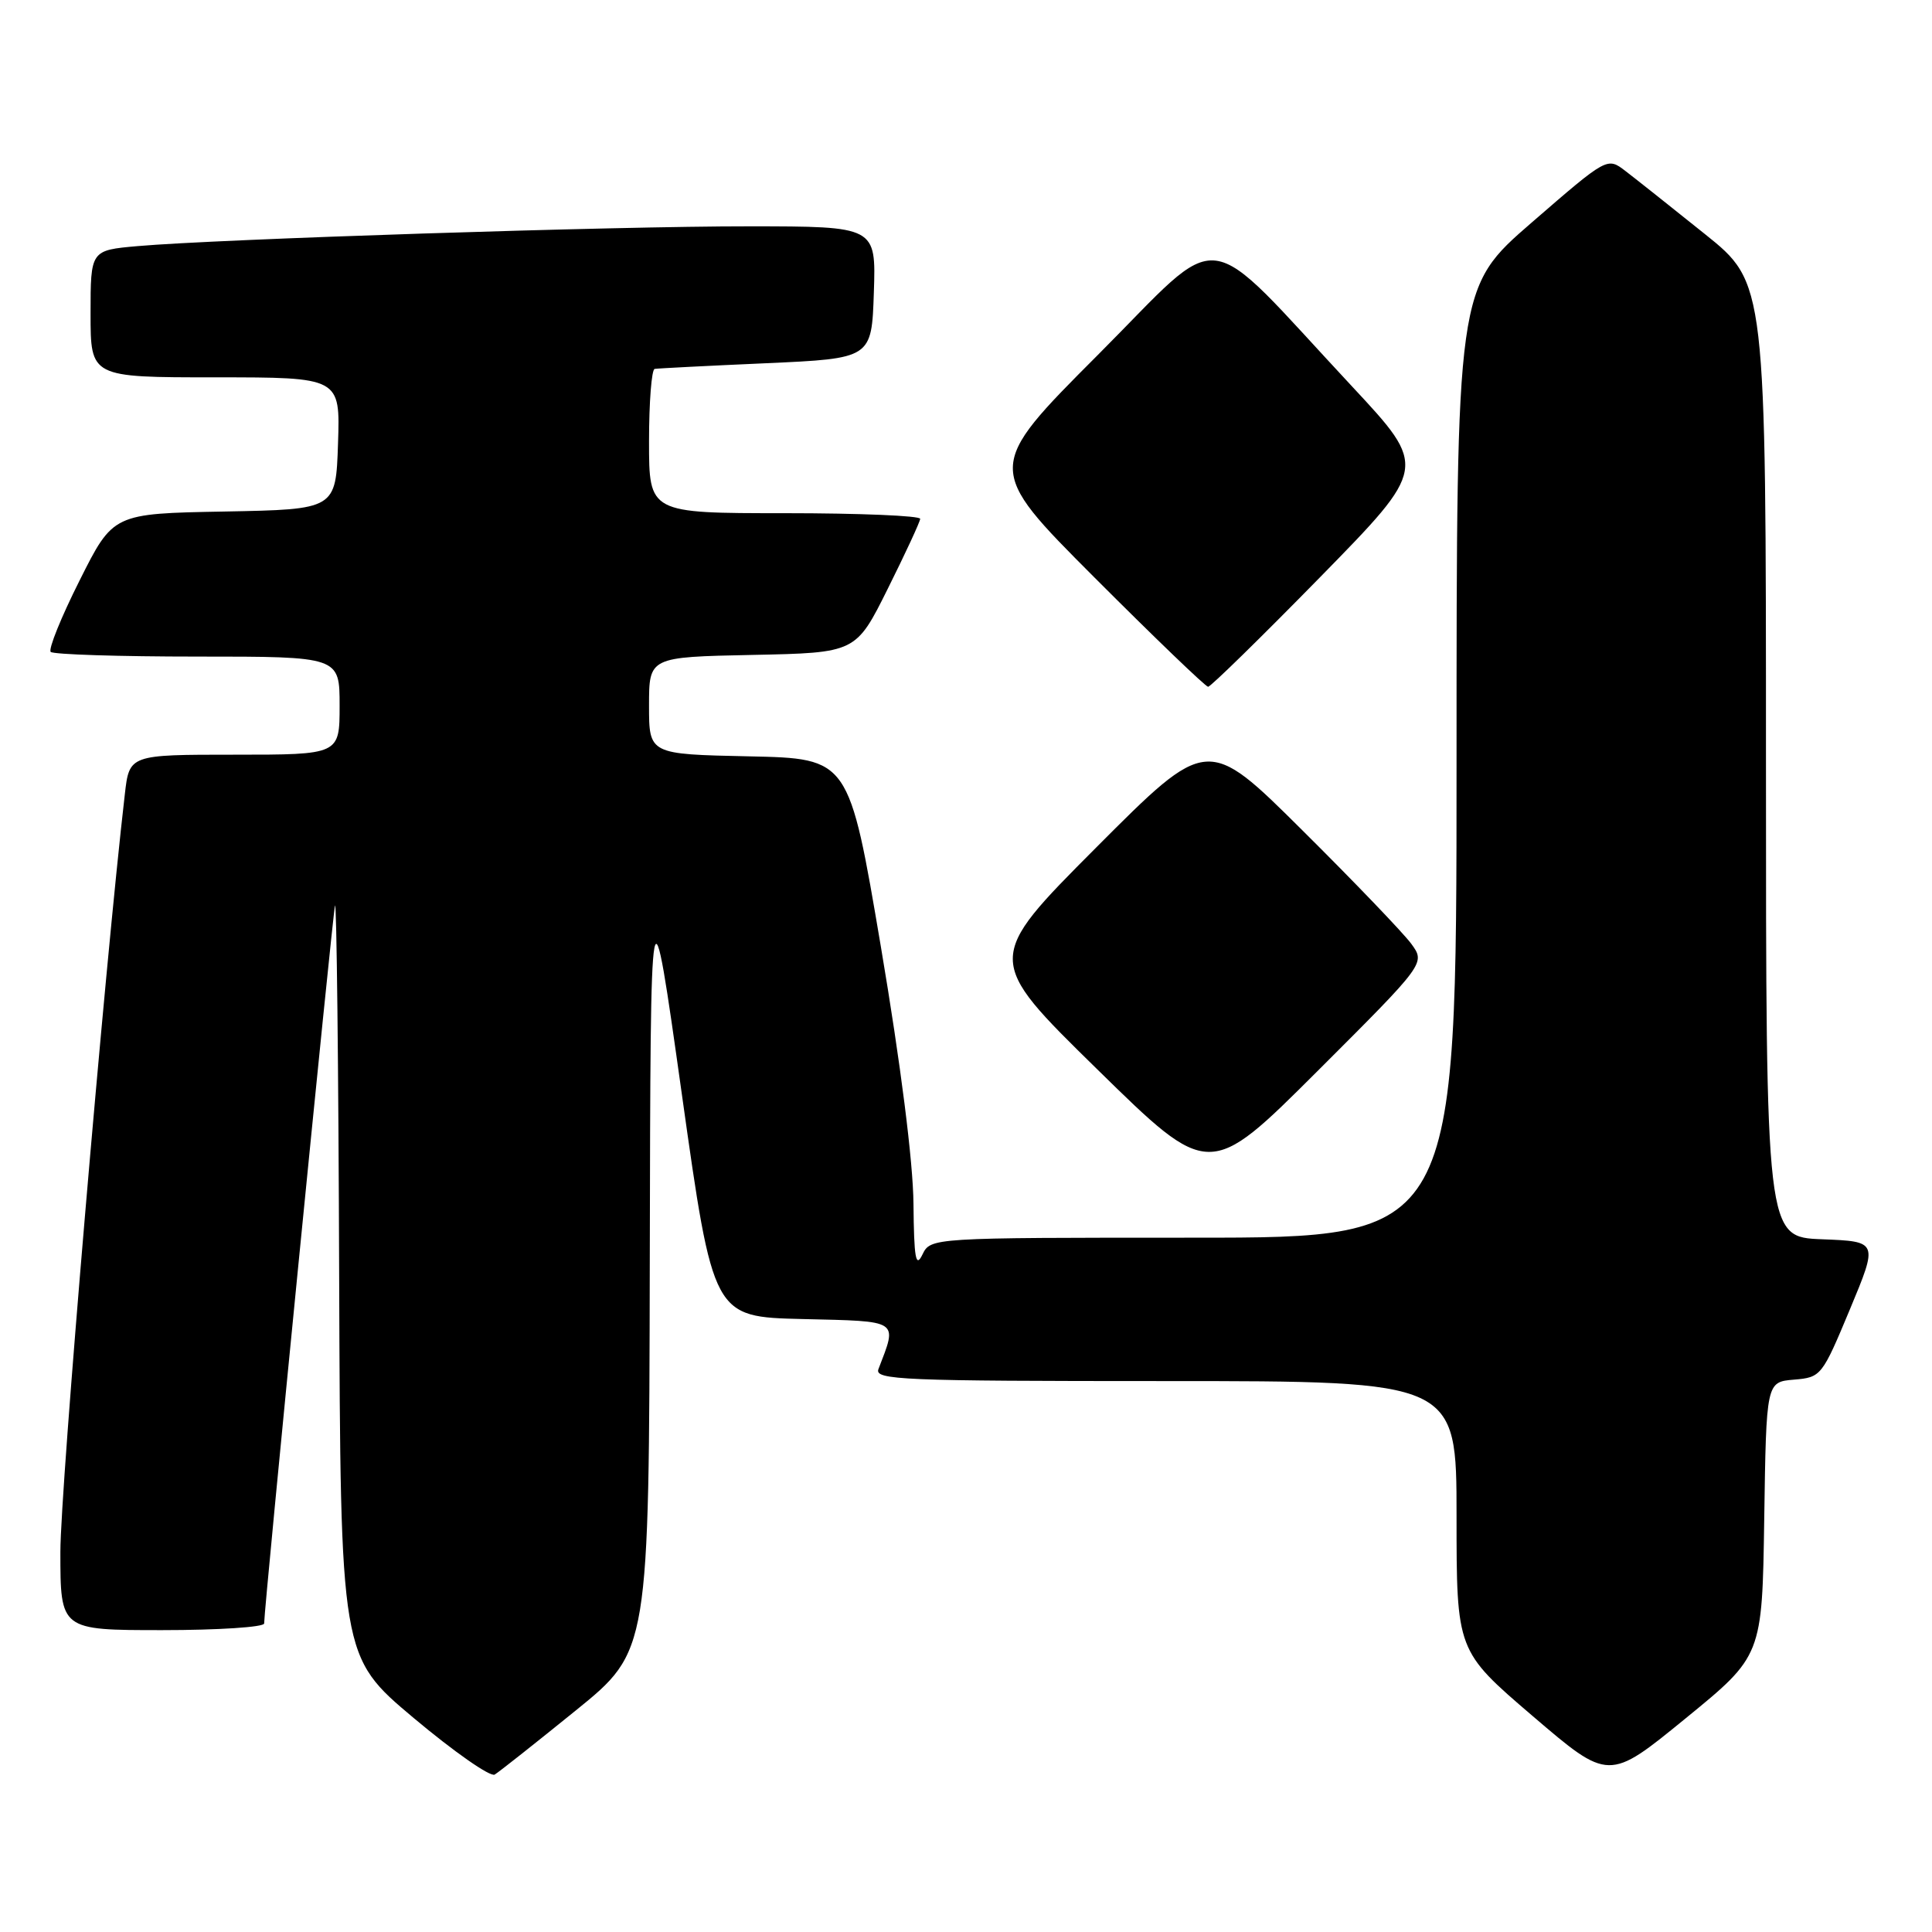 <?xml version="1.0" encoding="UTF-8" standalone="no"?>
<!DOCTYPE svg PUBLIC "-//W3C//DTD SVG 1.1//EN" "http://www.w3.org/Graphics/SVG/1.1/DTD/svg11.dtd" >
<svg xmlns="http://www.w3.org/2000/svg" xmlns:xlink="http://www.w3.org/1999/xlink" version="1.1" viewBox="0 0 256 256">
 <g >
 <path fill="currentColor"
d=" M 76.30 226.64 C 86.00 218.78 86.00 218.78 86.10 167.14 C 86.20 115.50 86.20 115.50 90.35 145.00 C 94.50 174.50 94.50 174.50 106.35 174.78 C 119.34 175.09 118.93 174.82 116.40 181.41 C 115.84 182.85 119.49 183.00 154.39 183.00 C 193.00 183.00 193.00 183.00 193.00 200.87 C 193.00 218.75 193.00 218.75 203.08 227.38 C 213.17 236.01 213.17 236.01 223.33 227.71 C 233.50 219.41 233.50 219.41 233.77 201.26 C 234.04 183.12 234.04 183.12 237.71 182.81 C 241.31 182.51 241.43 182.34 245.12 173.50 C 248.87 164.50 248.87 164.50 241.43 164.21 C 234.00 163.92 234.00 163.92 234.00 100.71 C 234.00 37.50 234.00 37.50 225.89 31.00 C 221.43 27.42 216.70 23.67 215.38 22.66 C 212.97 20.81 212.97 20.81 202.99 29.46 C 193.00 38.11 193.00 38.11 193.00 101.06 C 193.00 164.00 193.00 164.00 158.15 164.00 C 123.31 164.00 123.31 164.00 122.22 166.25 C 121.34 168.06 121.11 166.74 121.04 159.50 C 120.99 153.92 119.35 141.01 116.73 125.50 C 112.50 100.50 112.50 100.50 99.25 100.22 C 86.00 99.94 86.00 99.94 86.00 93.50 C 86.00 87.06 86.00 87.06 99.71 86.78 C 113.41 86.50 113.41 86.50 117.64 78.00 C 119.97 73.33 121.90 69.16 121.93 68.75 C 121.97 68.34 113.90 68.00 104.00 68.00 C 86.00 68.00 86.00 68.00 86.00 58.50 C 86.00 53.27 86.34 48.95 86.75 48.88 C 87.16 48.81 93.80 48.47 101.50 48.13 C 115.50 47.50 115.50 47.50 115.79 38.75 C 116.08 30.00 116.08 30.00 99.29 29.99 C 81.53 29.97 28.80 31.68 18.25 32.61 C 12.00 33.16 12.00 33.16 12.00 41.58 C 12.00 50.00 12.00 50.00 28.54 50.00 C 45.08 50.00 45.08 50.00 44.79 58.75 C 44.50 67.50 44.50 67.50 29.75 67.78 C 14.99 68.05 14.99 68.05 10.55 76.91 C 8.10 81.78 6.38 86.04 6.72 86.38 C 7.06 86.72 15.81 87.00 26.17 87.00 C 45.00 87.00 45.00 87.00 45.00 93.50 C 45.00 100.00 45.00 100.00 31.07 100.00 C 17.14 100.00 17.14 100.00 16.54 105.25 C 13.88 128.20 8.00 197.31 8.00 205.63 C 8.00 216.00 8.00 216.00 21.50 216.00 C 28.93 216.00 35.00 215.60 35.00 215.12 C 35.00 213.01 44.05 121.35 44.39 120.00 C 44.60 119.17 44.85 141.22 44.94 169.00 C 45.12 219.50 45.12 219.50 54.81 227.64 C 60.14 232.11 64.97 235.49 65.55 235.14 C 66.13 234.79 70.97 230.96 76.30 226.64 Z  M 187.01 125.07 C 185.98 123.66 179.48 116.88 172.56 110.01 C 159.99 97.52 159.99 97.52 145.24 112.31 C 130.50 127.10 130.50 127.10 145.37 141.67 C 160.23 156.24 160.23 156.24 174.56 141.94 C 188.88 127.64 188.88 127.64 187.01 125.07 Z  M 174.93 76.47 C 189.16 61.94 189.16 61.94 179.17 51.22 C 158.86 29.45 162.56 29.91 145.49 47.01 C 130.53 62.00 130.53 62.00 145.00 76.50 C 152.96 84.47 159.75 91.00 160.08 91.00 C 160.42 91.00 167.10 84.46 174.93 76.47 Z "/>
</g>
</svg>